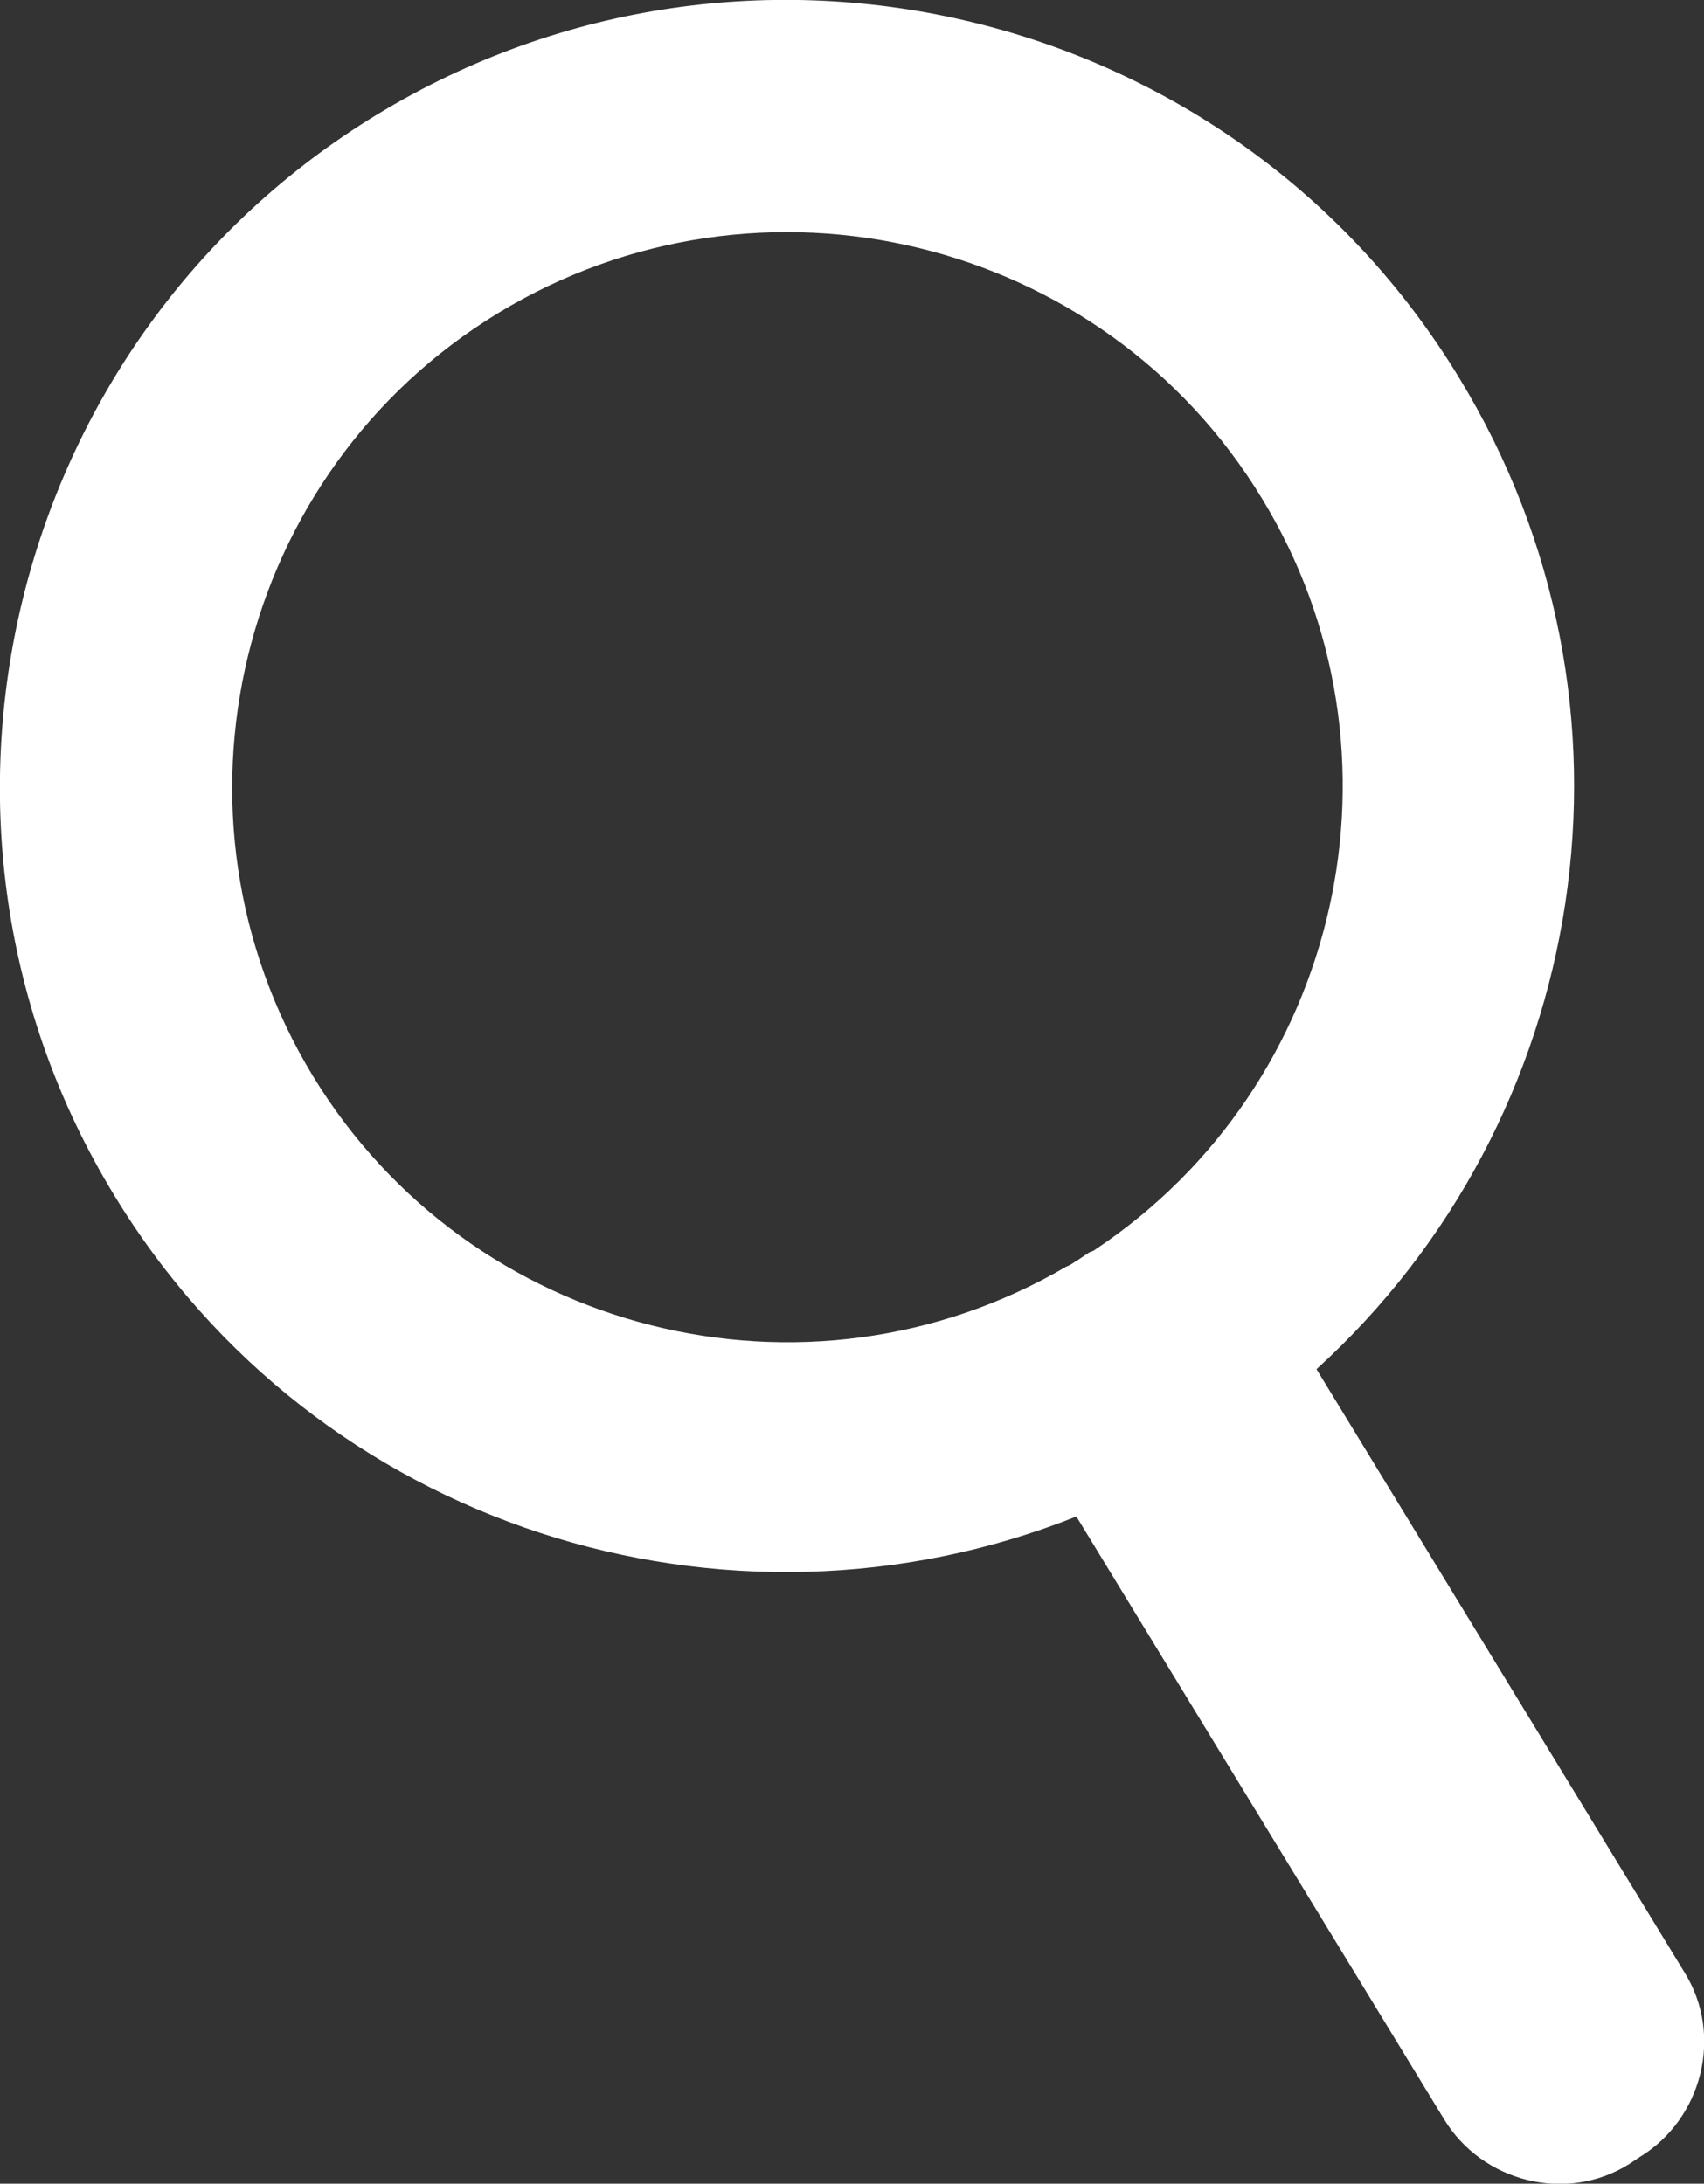 <svg xmlns="http://www.w3.org/2000/svg" viewBox="0 0 102.9 131.9" enable-background="new 0 0 102.9 131.9"><rect x="0" y="0" width="102.9" height="131.9" fill="#333333" stroke="none"/><path style="fill: #fff;" d="M88.1 22.8C74.5.4 45.2-6.7 22.8 6.9s-29.5 43-15.9 65.3C19.1 92.3 43.9 100 65 91.6L87.2 128c2.3 3.8 7.4 5.1 11.2 2.7l.6-.4c3.8-2.3 5.1-7.4 2.7-11.2L79.5 82.7c16.5-15 20.7-40.1 8.6-59.9zm-22 52.7c-.1.1-.3.1-.4.2l-.6.4c-.2.1-.4.3-.7.4-15.7 9.2-36 4.1-45.5-11.5-9.6-15.8-4.6-36.5 11.2-46.1s36.5-4.6 46.1 11.2c9.4 15.4 4.8 35.5-10.1 45.4z"/></svg>